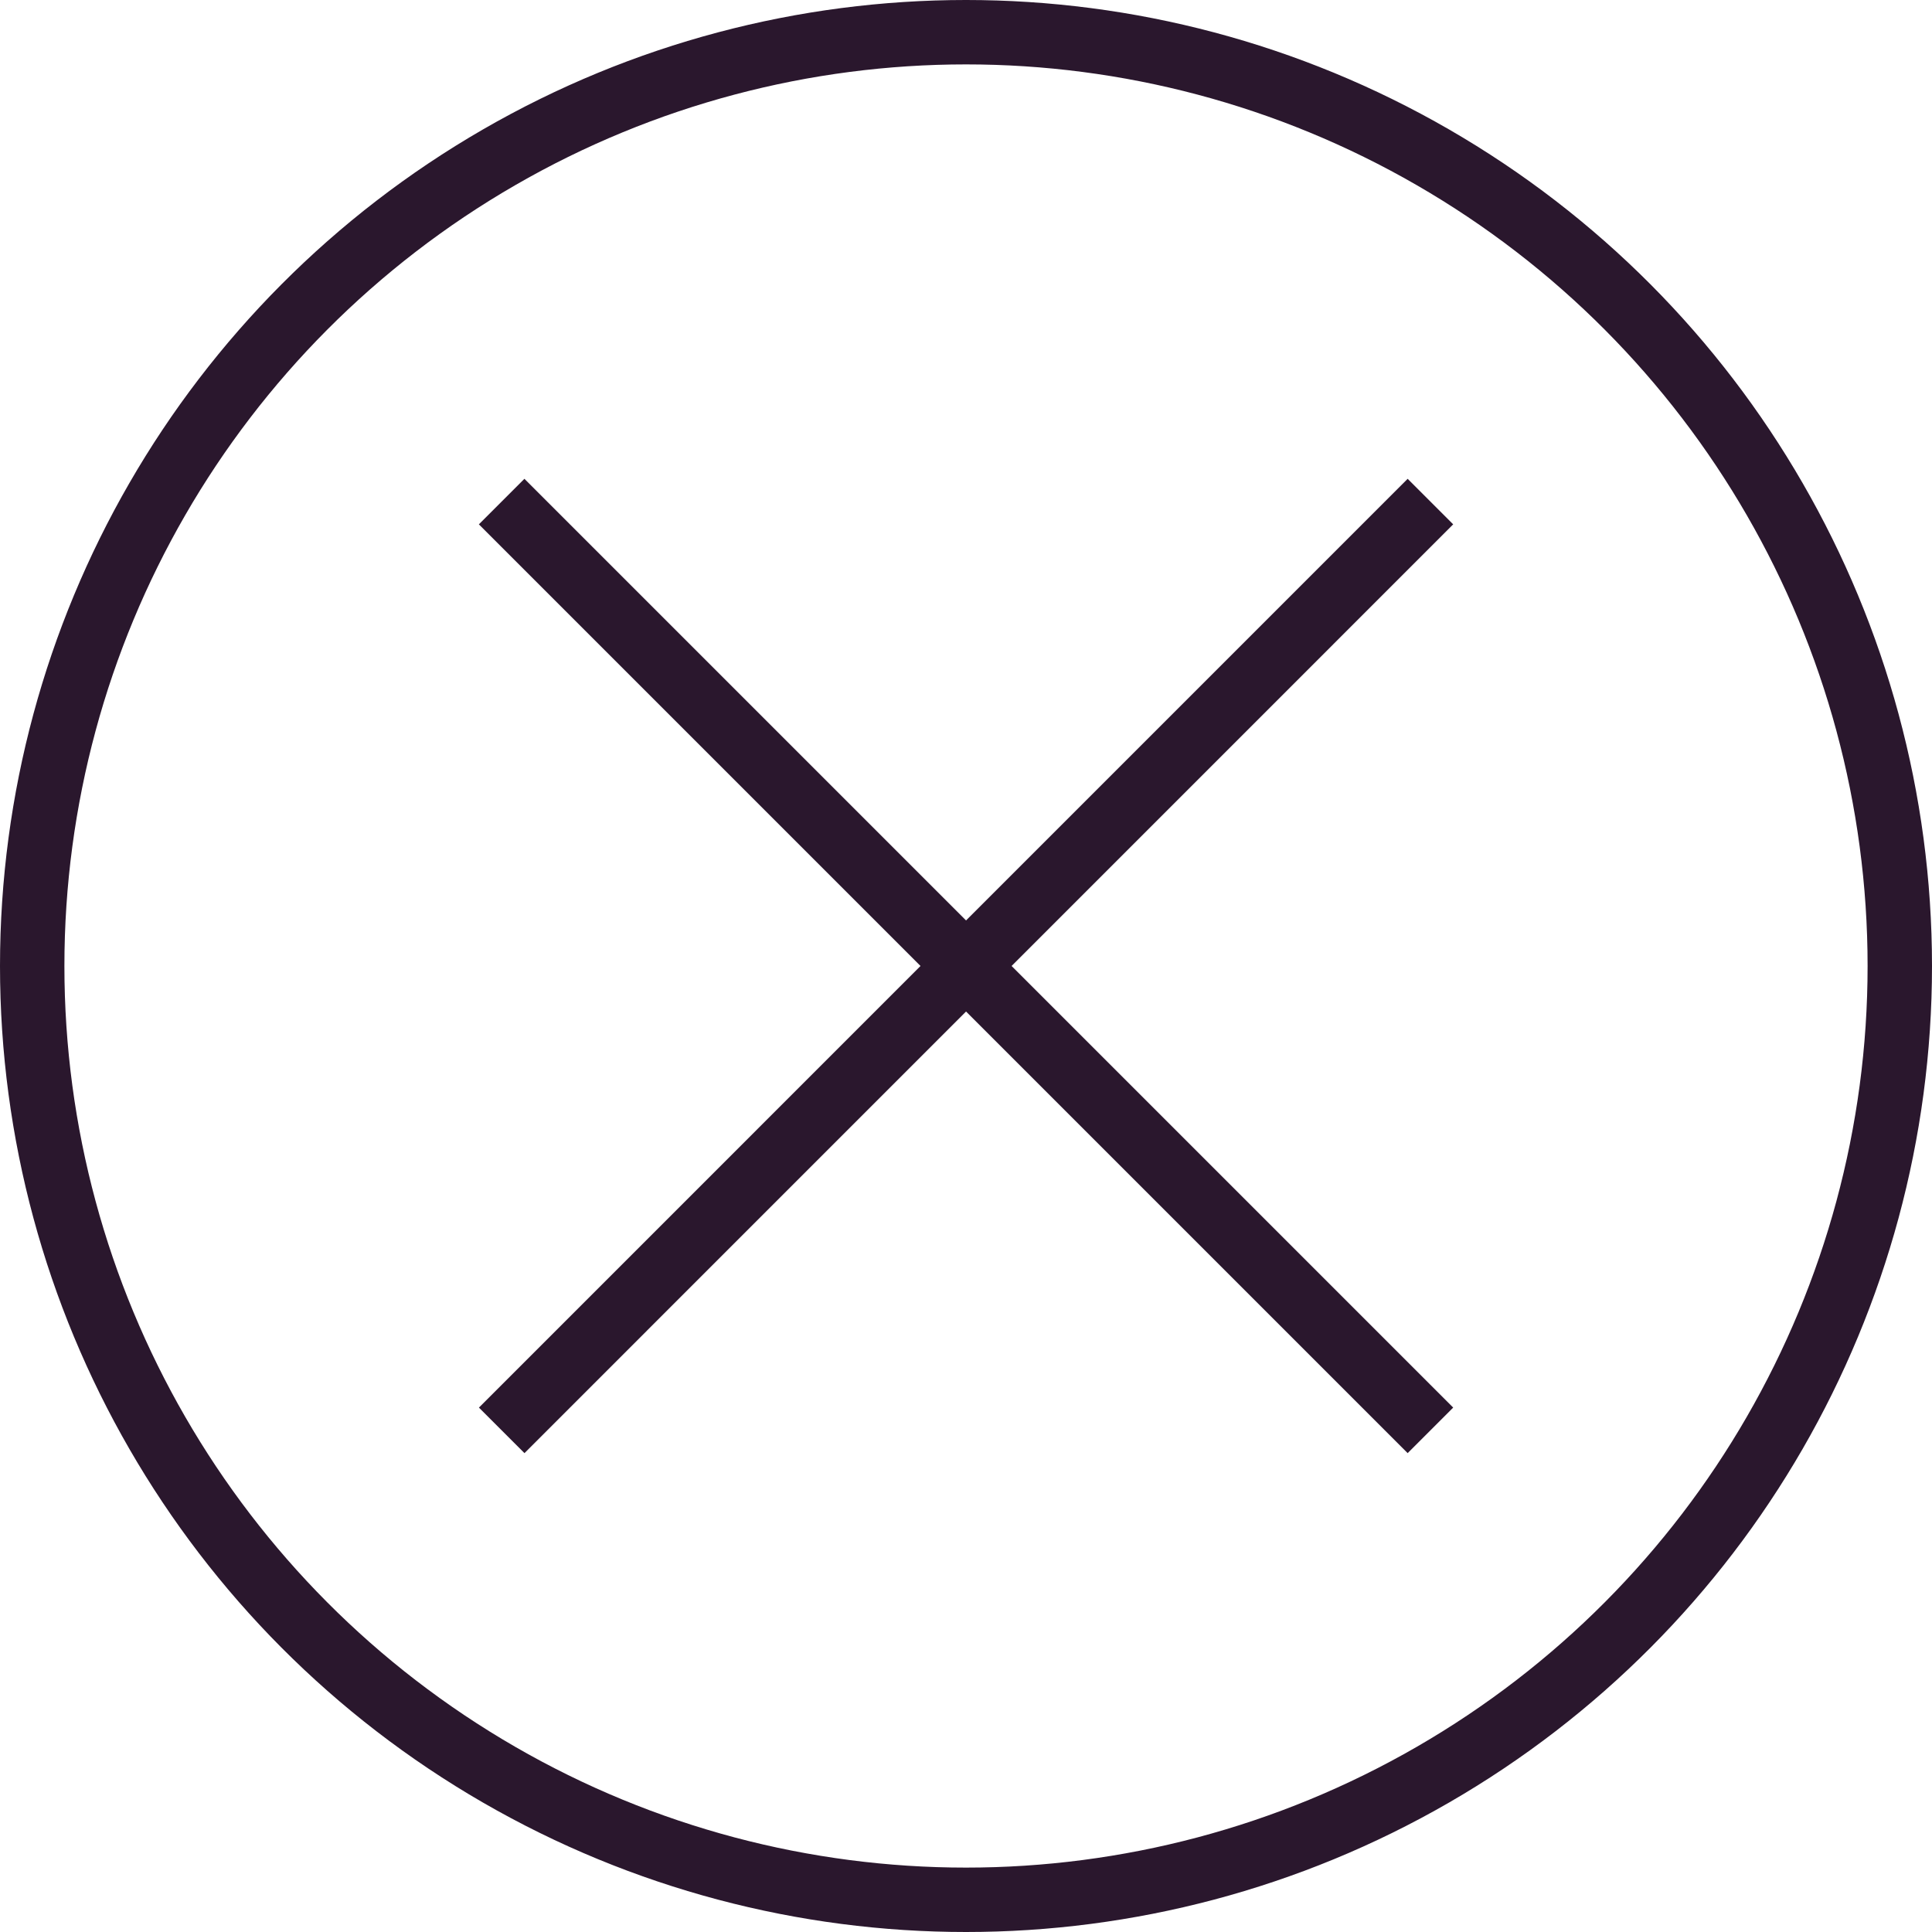 <svg width="30" height="30" viewBox="0 0 30 30" fill="none" xmlns="http://www.w3.org/2000/svg">
<circle cx="15" cy="15" r="14.5" stroke="#2A172D"/>
<path d="M8.143 8.142L21.858 21.857" stroke="#2A172D" stroke-linecap="square"/>
<path d="M21.858 8.142L8.144 21.857" stroke="#2A172D" stroke-linecap="square"/>
</svg>
